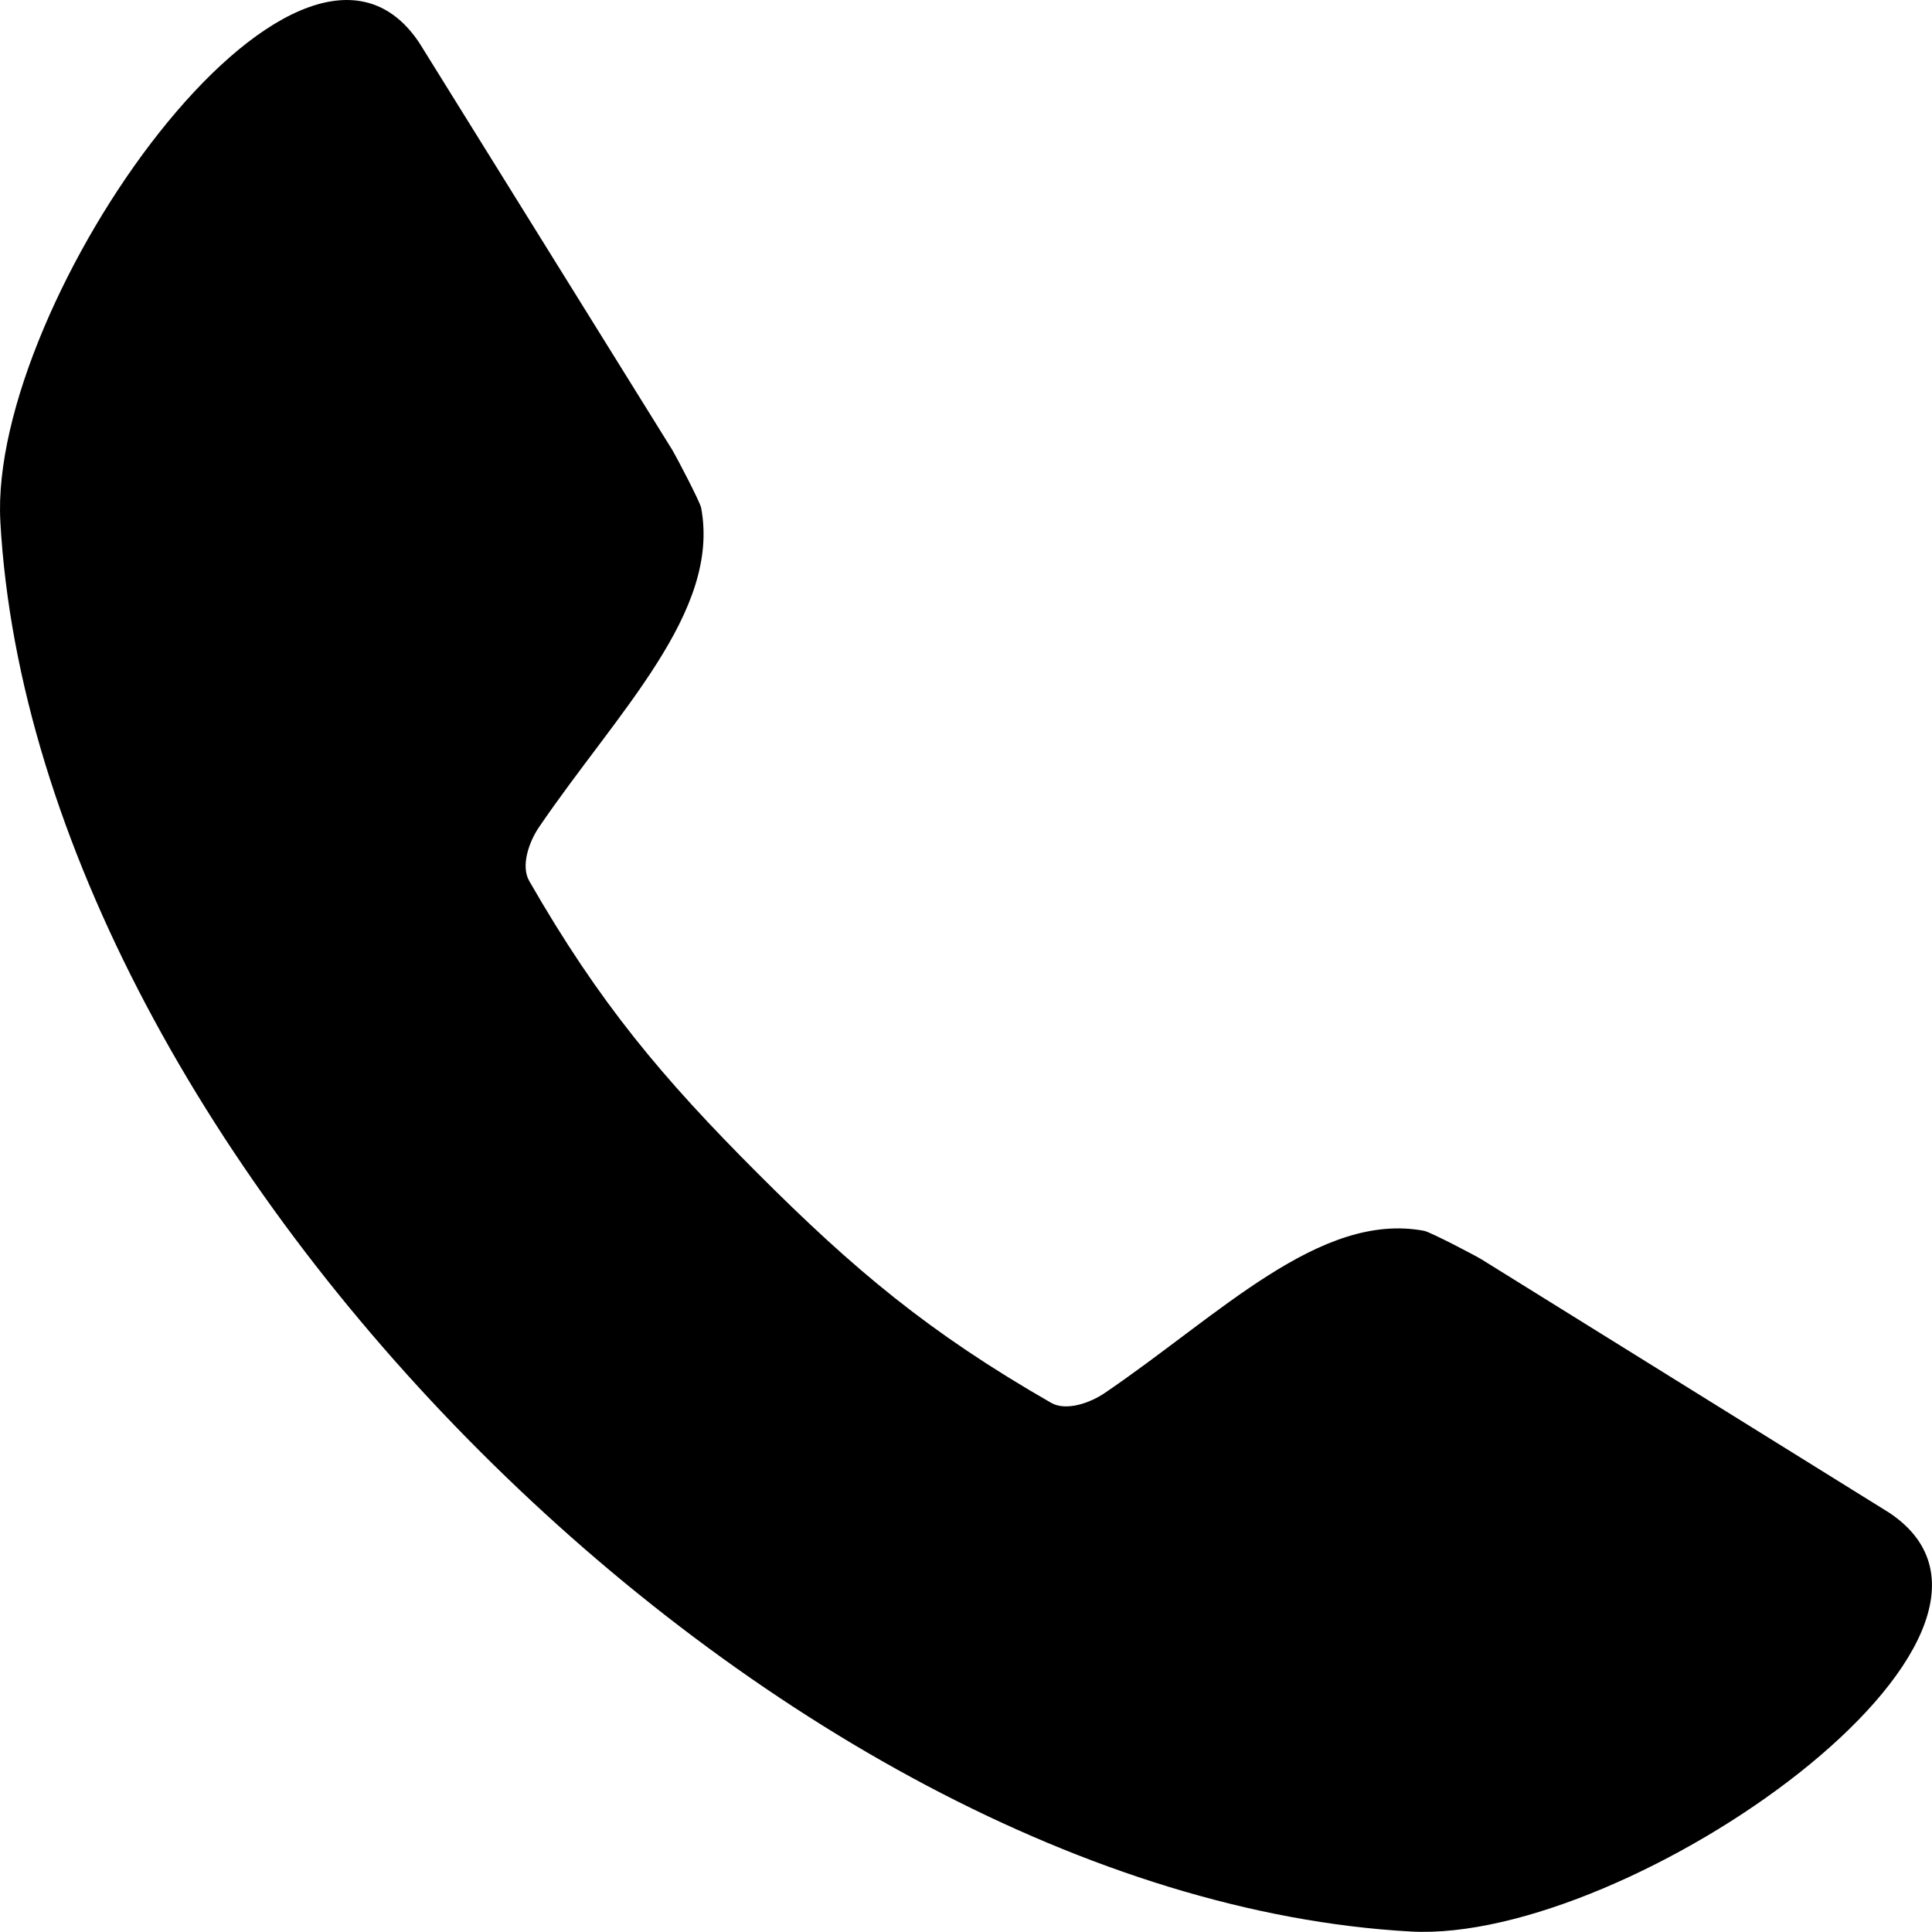 <svg xmlns="http://www.w3.org/2000/svg" version="1.1" viewBox="12.47 12.47 75.06 75.05">  <path d="m12.484 32.73c-0.473-8.531 11.535-25.57 16.246-18.641 0.016 0.02 0.027 0.039 0.039 0.059l9.824 15.809c0.129 0.211 1.07 2 1.117 2.242 0.762 4.055-3.254 7.934-6.301 12.41-0.383 0.562-0.715 1.496-0.379 2.086 2.723 4.746 5.176 7.66 8.895 11.379s6.633 6.172 11.379 8.895c0.59 0.34 1.523 0.004 2.086-0.379 4.477-3.043 8.359-7.062 12.41-6.301 0.242 0.047 2.035 0.984 2.242 1.117l15.809 9.824c0.023 0.012 0.039 0.023 0.059 0.039 6.93 4.711-10.109 16.719-18.641 16.242-12.352-0.688-25.703-8.207-36.141-18.645-10.438-10.43-17.957-23.781-18.645-36.137z" fill-rule="evenodd"></path></svg>